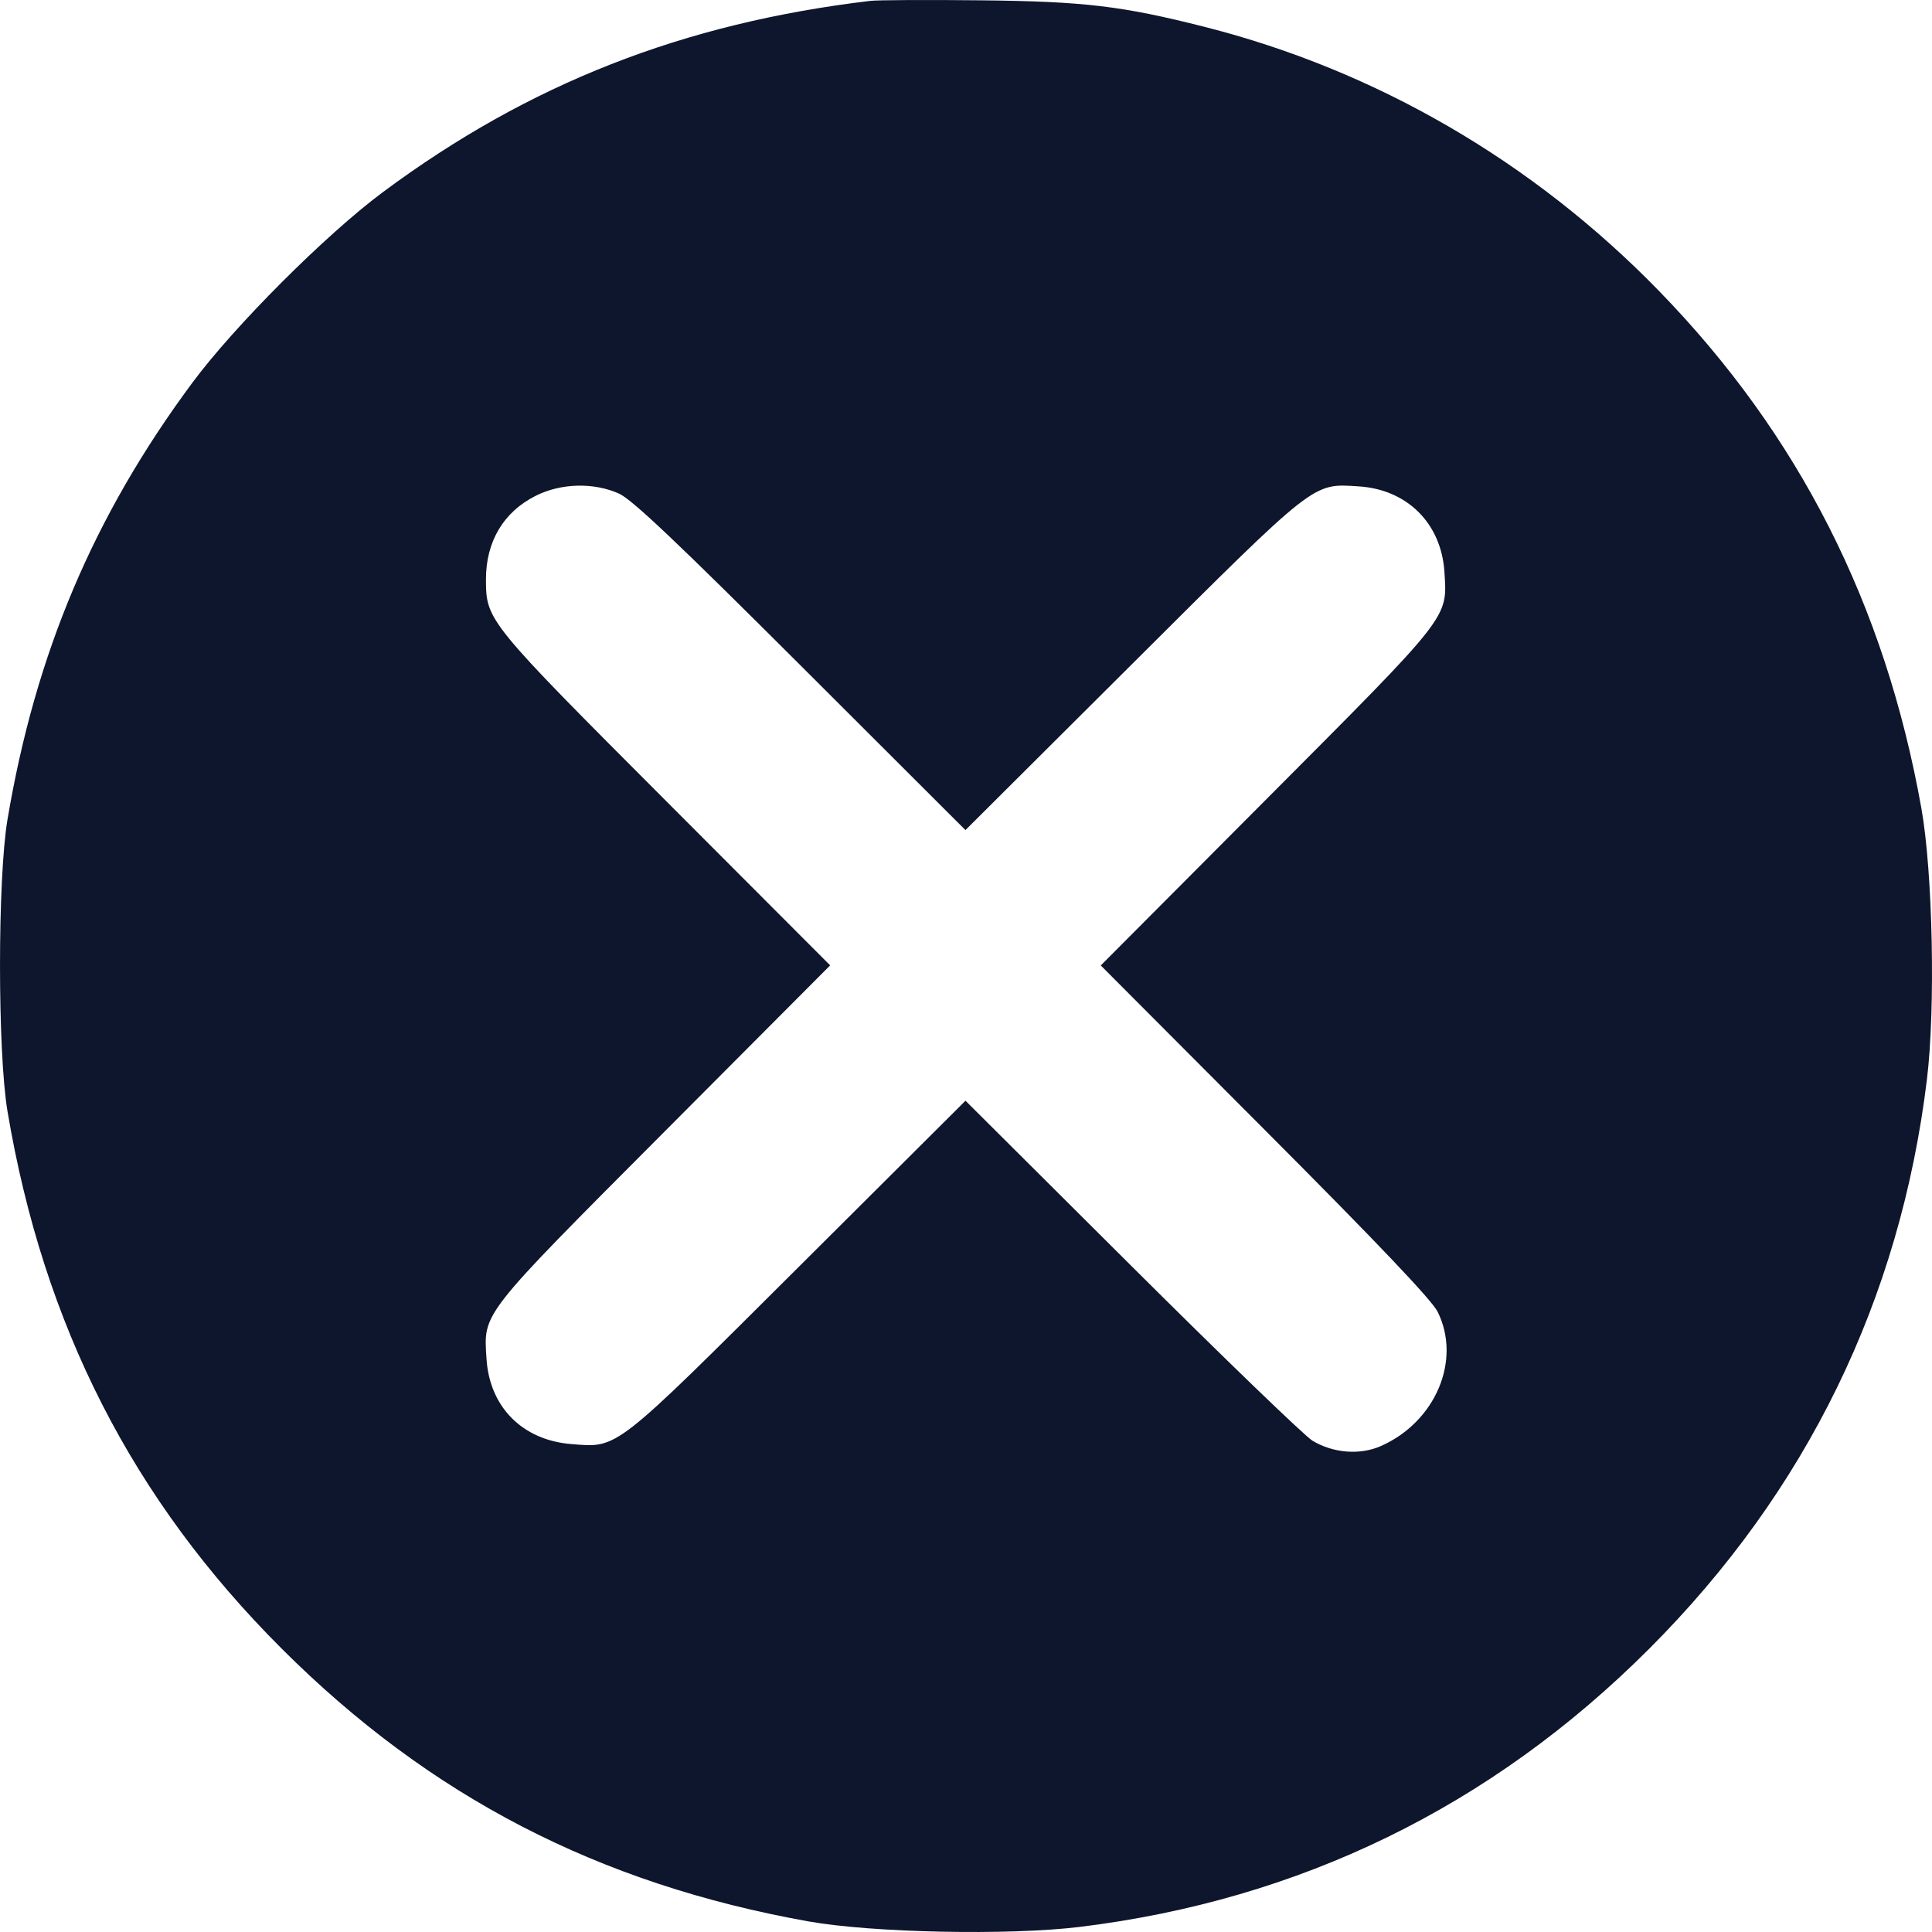 <svg width="49" height="49" viewBox="0 0 49 49" fill="none" xmlns="http://www.w3.org/2000/svg">
<path fill-rule="evenodd" clip-rule="evenodd" d="M22.073 0.022C17.331 0.586 13.415 2.122 9.716 4.869C8.267 5.945 5.944 8.268 4.874 9.713C2.374 13.086 0.9 16.571 0.19 20.784C-0.063 22.288 -0.063 26.681 0.19 28.185C1.105 33.619 3.361 38.037 7.15 41.819C10.904 45.566 15.184 47.781 20.504 48.731C22.126 49.02 25.582 49.091 27.383 48.871C32.97 48.189 37.825 45.819 41.822 41.822C45.816 37.827 48.19 32.965 48.871 27.381C49.091 25.58 49.02 22.124 48.731 20.502C47.807 15.327 45.623 11.023 42.07 7.373C38.878 4.094 34.901 1.784 30.547 0.68C28.451 0.149 27.495 0.036 24.873 0.008C23.519 -0.007 22.259 -0 22.073 0.022ZM13.594 12.571C12.77 12.982 12.321 13.737 12.325 14.706C12.329 15.736 12.361 15.775 16.887 20.309L21.055 24.484L16.846 28.708C12.161 33.411 12.264 33.28 12.339 34.463C12.417 35.687 13.252 36.526 14.489 36.625C15.683 36.721 15.541 36.831 20.263 32.126L24.487 27.917L28.71 32.123C31.033 34.437 33.094 36.425 33.289 36.541C33.817 36.857 34.495 36.909 35.023 36.675C36.411 36.061 37.073 34.493 36.46 33.266C36.312 32.971 34.939 31.526 32.081 28.661L27.918 24.486L32.127 20.261C36.812 15.559 36.709 15.69 36.634 14.507C36.556 13.278 35.693 12.415 34.464 12.336C33.281 12.261 33.412 12.158 28.71 16.844L24.486 21.053L20.311 16.884C17.171 13.749 16.028 12.667 15.702 12.52C15.062 12.232 14.234 12.252 13.594 12.571Z" fill="#0E162D"/>
</svg>
